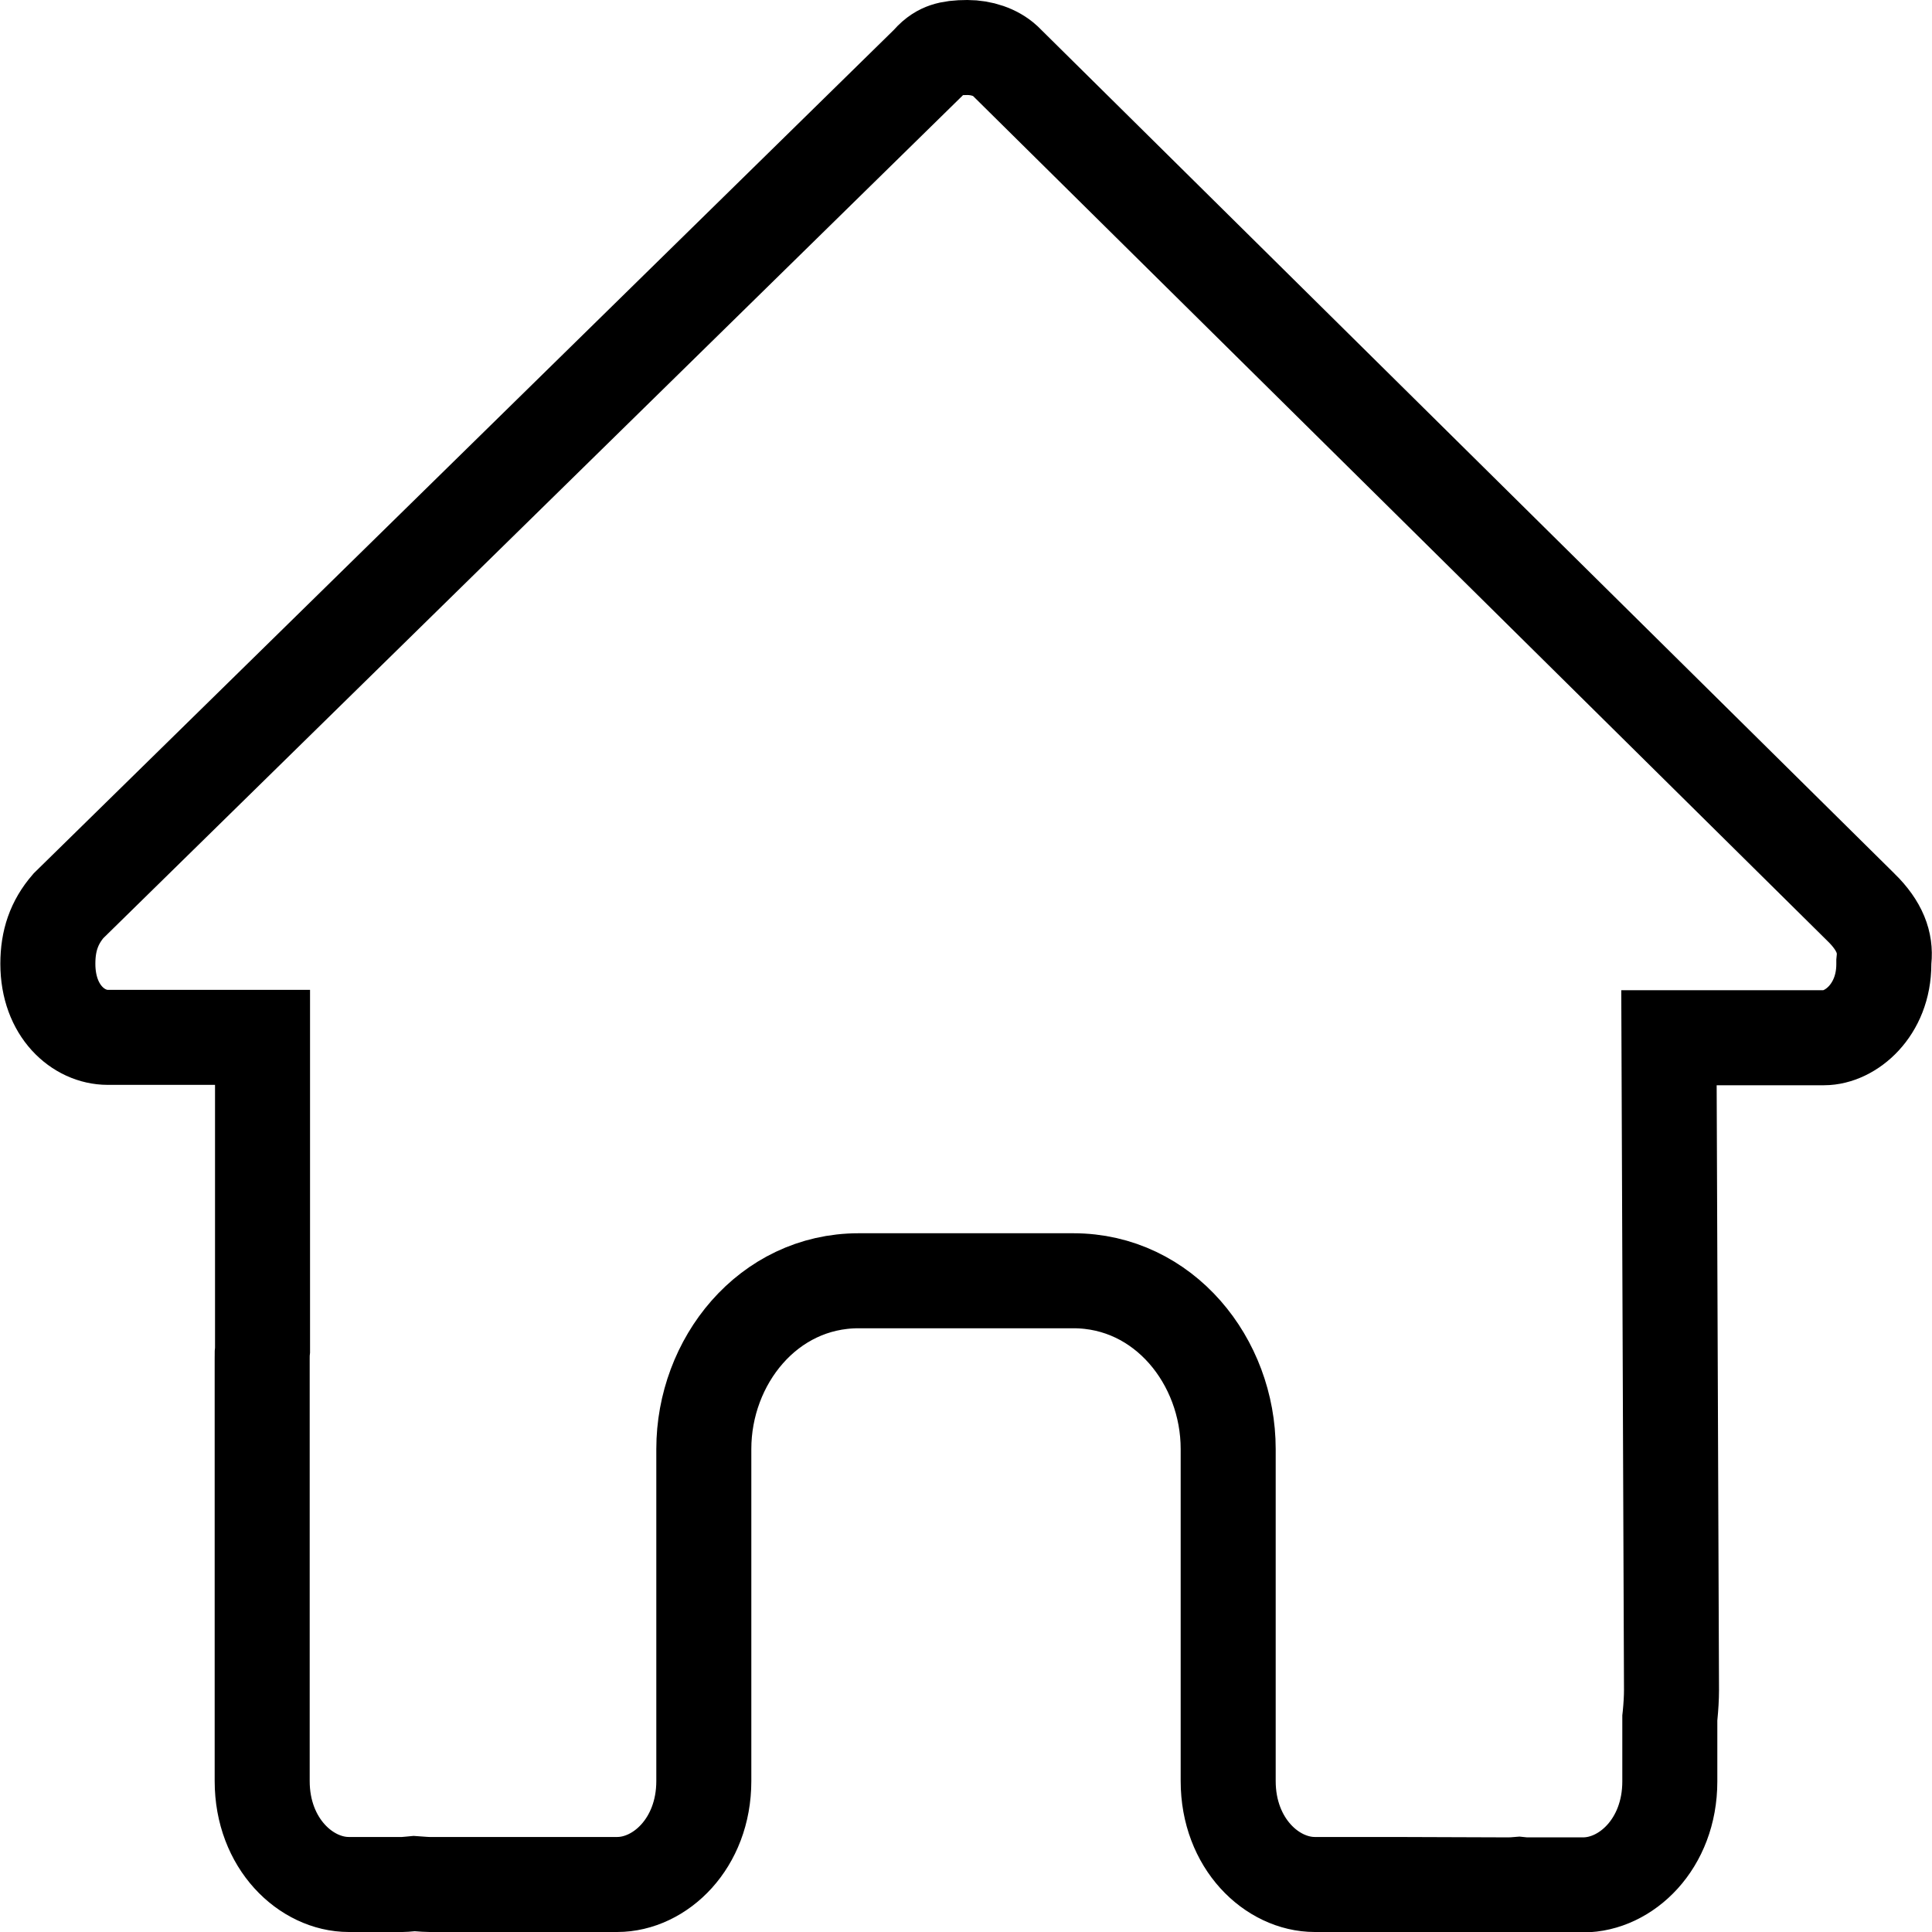 <svg width="61" height="61" viewBox="0 0 61 61" fill="none" xmlns="http://www.w3.org/2000/svg">
<g clip-path="url(#clip0_549_2390)">
<path d="M59.486 30.293L59.479 30.366V30.44C59.479 31.902 58.424 32.765 57.59 32.765H54.201H52.695L52.701 34.271L52.775 53.351C52.775 53.352 52.775 53.353 52.775 53.354C52.775 53.61 52.758 53.879 52.73 54.169L52.722 54.242V54.316V56.246C52.722 58.222 51.337 59.512 49.986 59.512H48.292C48.163 59.512 48.123 59.511 48.095 59.508L47.959 59.494L47.822 59.505C47.744 59.511 47.657 59.512 47.499 59.512C47.499 59.512 47.498 59.512 47.498 59.512L44.061 59.5H44.056H41.514C40.163 59.5 38.778 58.21 38.778 56.234V53.375V45.75C38.778 42.984 36.753 40.438 33.889 40.438H27.111C24.247 40.438 22.222 42.984 22.222 45.75V53.375V56.234C22.222 58.21 20.837 59.5 19.486 59.5H16.945H13.566C13.473 59.5 13.37 59.493 13.202 59.48L13.076 59.471L12.95 59.483C12.811 59.496 12.754 59.5 12.709 59.5H11.014C9.663 59.5 8.278 58.21 8.278 56.234V42.891C8.278 42.834 8.278 42.795 8.279 42.759C8.279 42.742 8.28 42.729 8.28 42.719L8.281 42.708C8.281 42.706 8.281 42.704 8.281 42.705L8.289 42.631V42.557V34.253V32.753H6.789H3.4C2.486 32.753 1.511 31.931 1.511 30.428C1.511 29.703 1.708 29.125 2.16 28.601L29.263 2.024L29.3 1.988L29.334 1.95C29.527 1.732 29.701 1.638 29.857 1.585C30.033 1.526 30.245 1.5 30.543 1.5C30.989 1.5 31.432 1.646 31.729 1.917L58.759 28.648L58.762 28.65C59.364 29.243 59.538 29.771 59.486 30.293Z" stroke="black" stroke-width="3"/>
</g>
<defs>
<clipPath id="clip0_549_2390">
<rect width="61" height="61" fill="white"/>
</clipPath>
</defs>
</svg>
